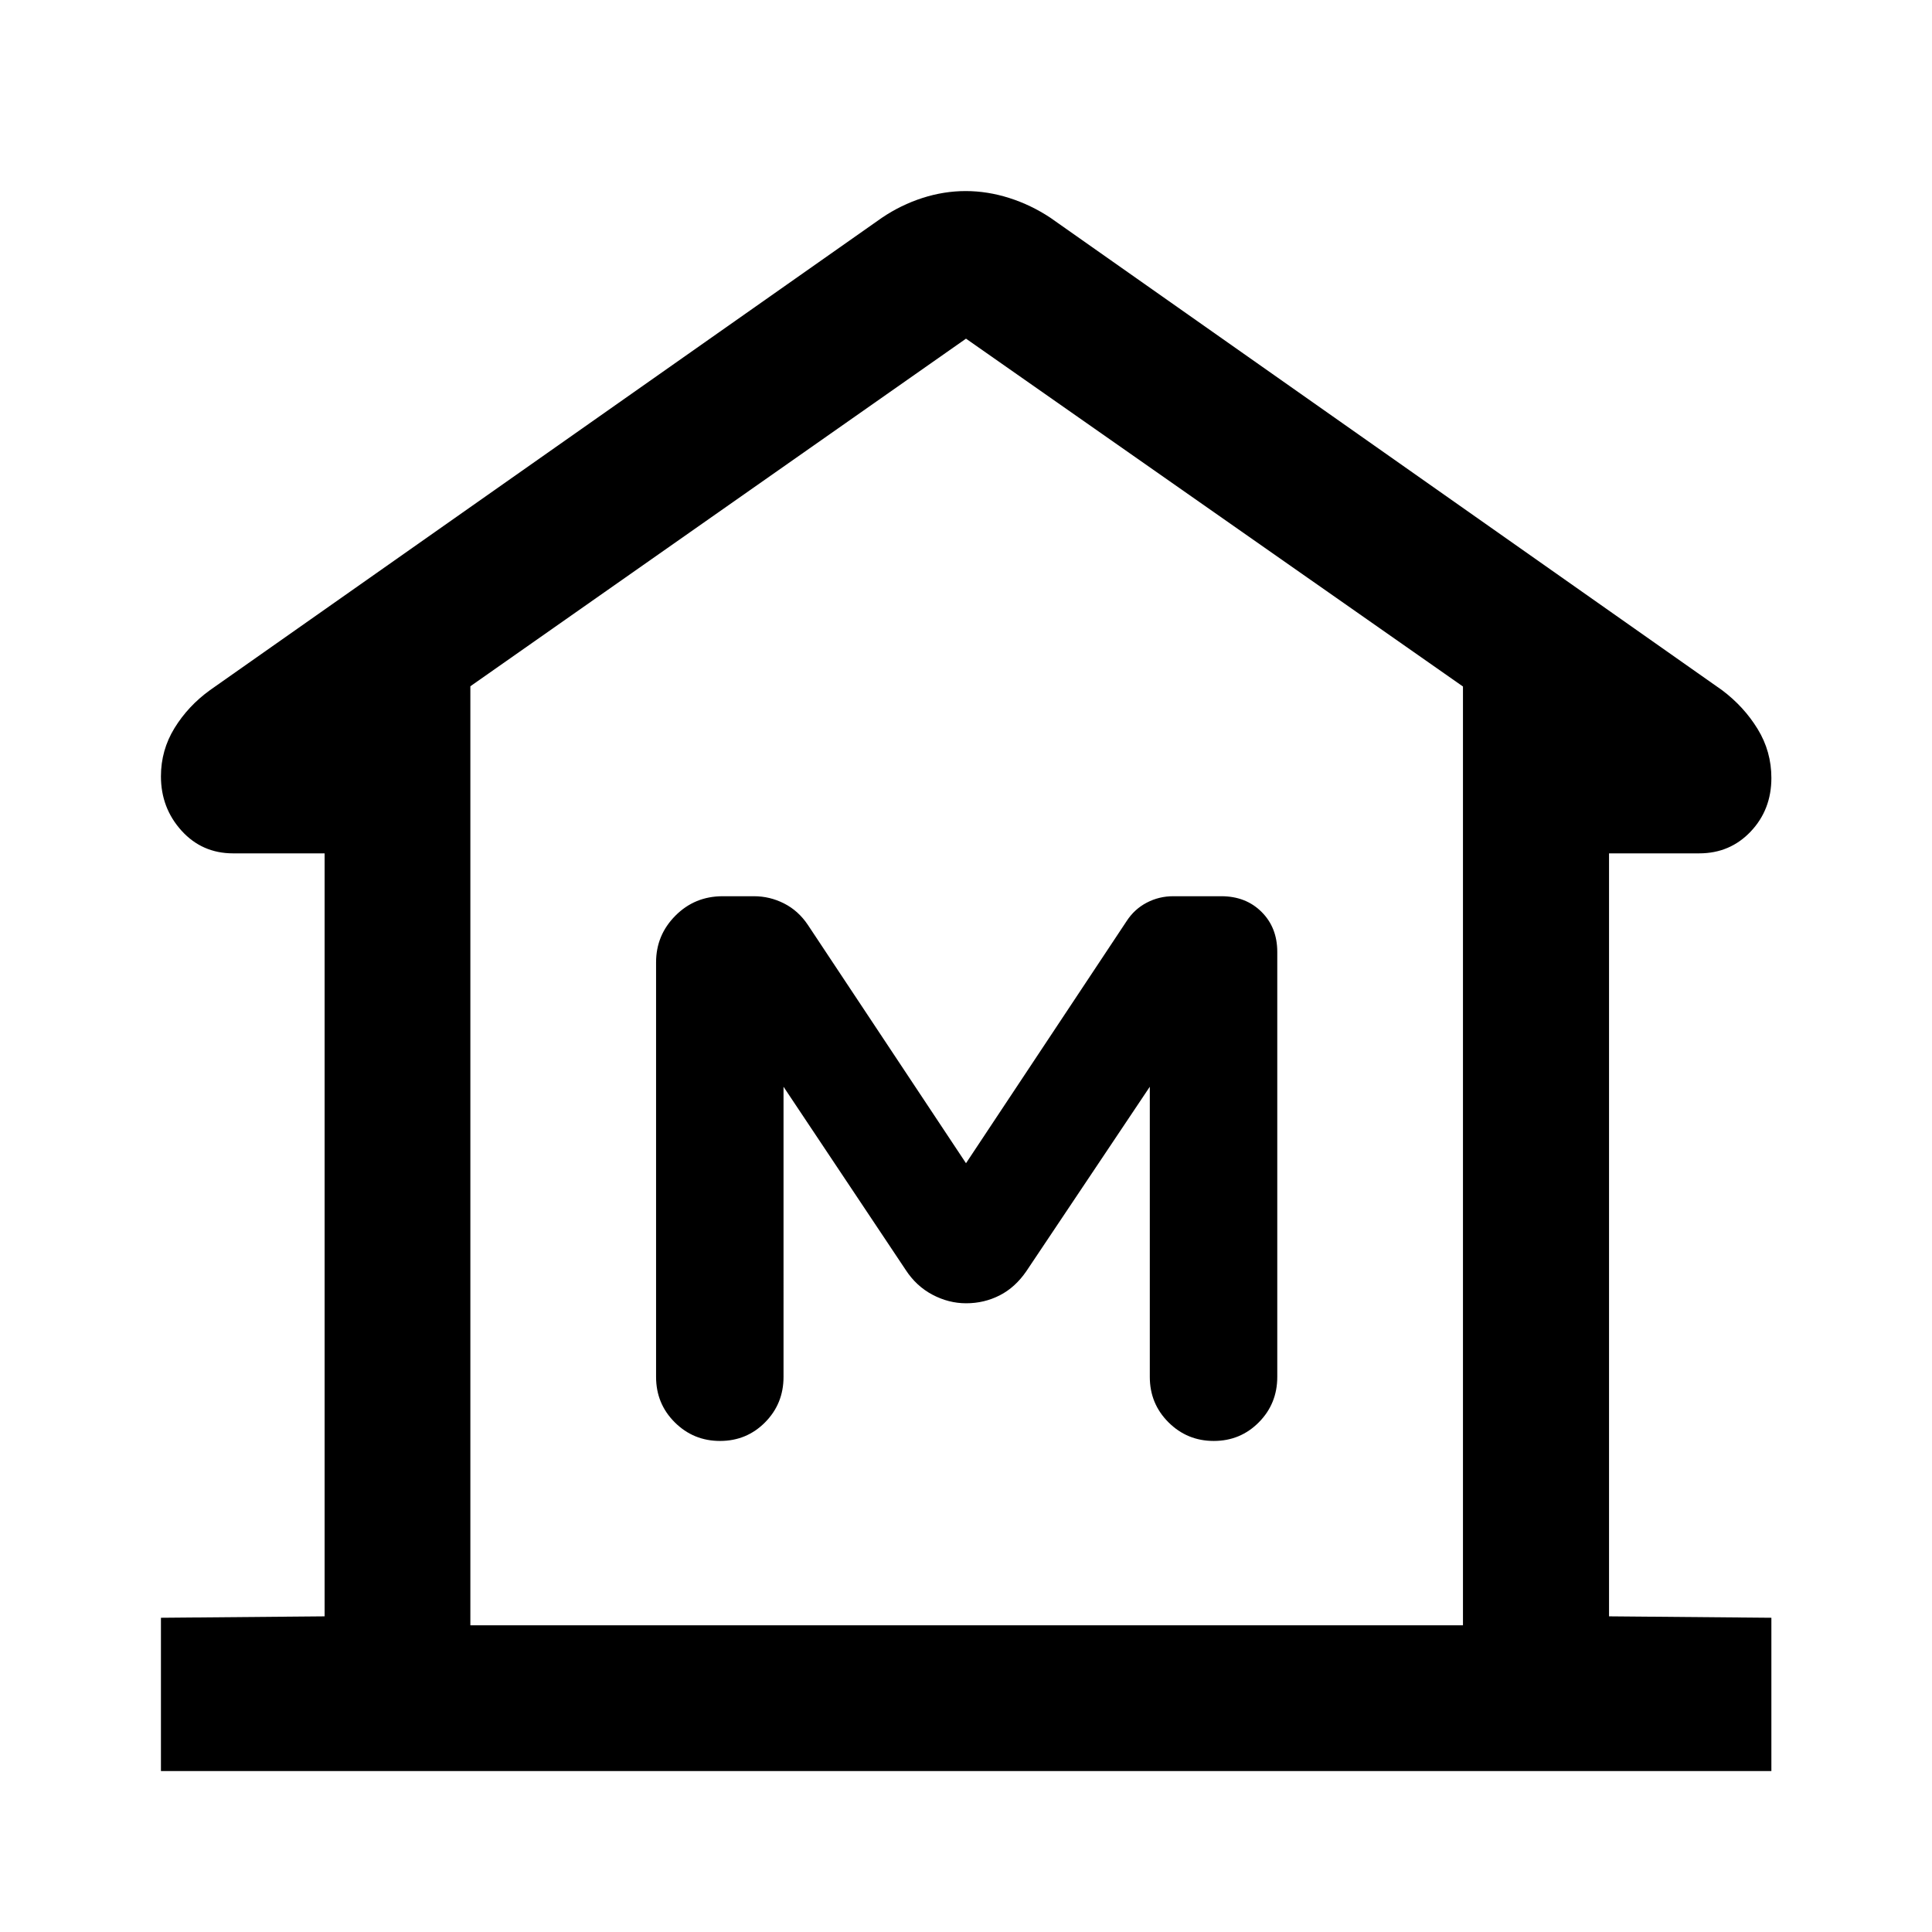 <svg xmlns="http://www.w3.org/2000/svg" height="40" viewBox="0 -960 960 960" width="40"><path d="M79.97-79.97v-76.17l81.33-.71v-379.12h-45.47q-15.43 0-25.65-11.29-10.21-11.3-10.21-26.99 0-13 6.75-23.98 6.74-10.97 17.63-18.85L438.23-851.8q9.45-6.38 20.11-9.82 10.67-3.44 21.5-3.44t21.65 3.44q10.83 3.44 20.44 9.82l333.72 234.72q10.89 8.17 17.71 19.31 6.83 11.14 6.83 24.35 0 15.75-10.27 26.6-10.27 10.85-25.59 10.85h-44.81v379.12l80.67.71v76.17H79.97Zm646.97-72.42v-466.49L480-791.72 233.72-619v466.61h493.22ZM480.06-312.41q8.98 0 16.69-3.94 7.71-3.93 13.25-12.02L571.33-420v144.17q0 13.33 9.29 22.58 9.28 9.25 22.5 9.25 13.21 0 22.38-9.25 9.17-9.25 9.17-22.58V-487q0-12.12-7.82-19.89-7.81-7.78-19.99-7.78h-23.89q-7.04 0-13.16 3.2t-9.98 9.14L480-382l-78.6-118.46q-4.73-7.04-11.81-10.62-7.08-3.59-14.94-3.59h-15.54q-13.9 0-23.5 9.66-9.61 9.66-9.61 23.18v206q0 13.33 9.28 22.58 9.29 9.25 22.5 9.25 13.22 0 22.39-9.25 9.16-9.25 9.16-22.58V-420L450-329.04q5.24 8.09 13.31 12.36 8.06 4.27 16.75 4.27Zm246.88 160.02H233.72h493.22Z"/></svg>